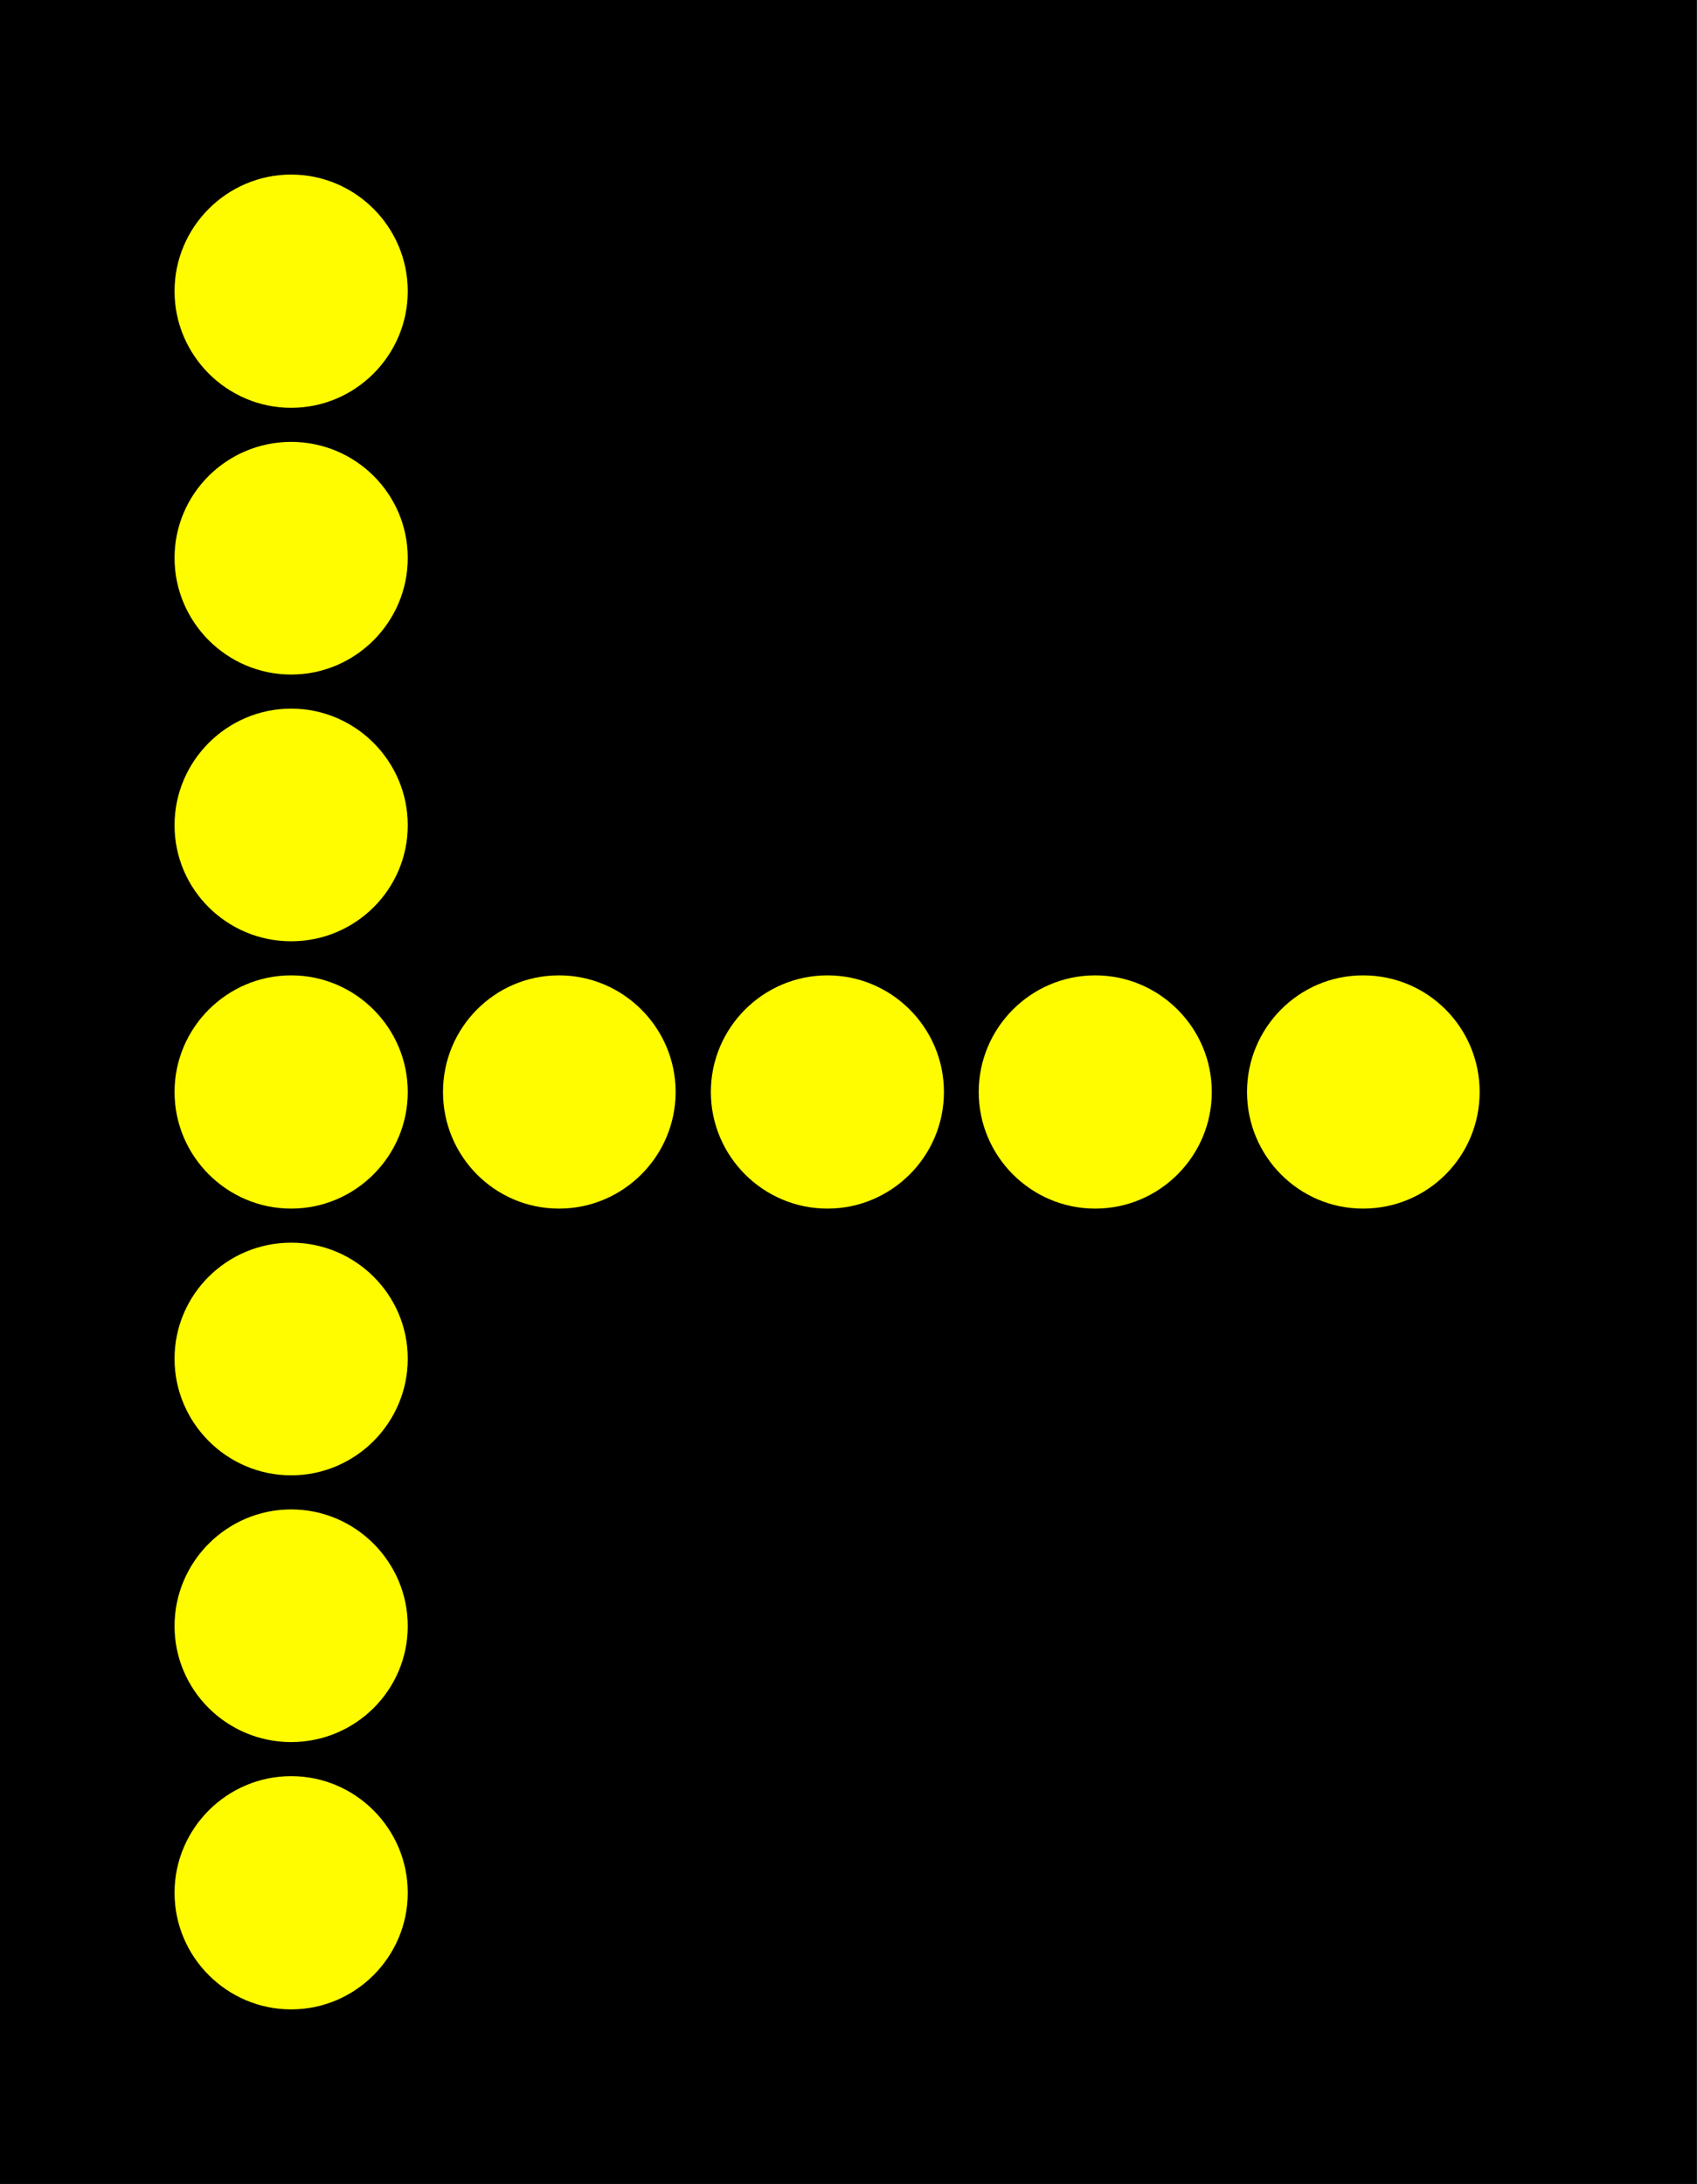 <?xml version="1.0" encoding="UTF-8"?>
<svg xmlns="http://www.w3.org/2000/svg" xmlns:xlink="http://www.w3.org/1999/xlink" width="11.657" height="15" viewBox="0 0 11.657 15">
<rect x="0" y="0" width="11.657" height="15" fill="#808080" stroke="none"/>
<path fill-rule="nonzero" fill="rgb(0%, 0%, 0%)" fill-opacity="1" d="M 0 0 L 11.656 0 L 11.656 15 L 0 15 Z M 0 0 "/>
<path fill-rule="nonzero" fill="rgb(100%, 98.824%, 0%)" fill-opacity="1" d="M 2.801 2 C 2.801 2.441 2.441 2.801 2 2.801 C 1.559 2.801 1.199 2.441 1.199 2 C 1.199 1.559 1.559 1.199 2 1.199 C 2.441 1.199 2.801 1.559 2.801 2 Z M 2.801 2 "/>
<path fill-rule="nonzero" fill="rgb(100%, 98.824%, 0%)" fill-opacity="1" d="M 2.801 7.5 C 2.801 7.941 2.441 8.301 2 8.301 C 1.559 8.301 1.199 7.941 1.199 7.5 C 1.199 7.059 1.559 6.699 2 6.699 C 2.441 6.699 2.801 7.059 2.801 7.5 Z M 2.801 7.5 "/>
<path fill-rule="nonzero" fill="rgb(100%, 98.824%, 0%)" fill-opacity="1" d="M 10.164 7.5 C 10.164 7.941 9.809 8.301 9.363 8.301 C 8.922 8.301 8.566 7.941 8.566 7.5 C 8.566 7.059 8.922 6.699 9.363 6.699 C 9.809 6.699 10.164 7.059 10.164 7.5 Z M 10.164 7.5 "/>
<path fill-rule="nonzero" fill="rgb(100%, 98.824%, 0%)" fill-opacity="1" d="M 8.324 7.5 C 8.324 7.941 7.965 8.301 7.523 8.301 C 7.082 8.301 6.723 7.941 6.723 7.5 C 6.723 7.059 7.082 6.699 7.523 6.699 C 7.965 6.699 8.324 7.059 8.324 7.5 Z M 8.324 7.5 "/>
<path fill-rule="nonzero" fill="rgb(100%, 98.824%, 0%)" fill-opacity="1" d="M 6.484 7.5 C 6.484 7.941 6.125 8.301 5.684 8.301 C 5.242 8.301 4.883 7.941 4.883 7.5 C 4.883 7.059 5.242 6.699 5.684 6.699 C 6.125 6.699 6.484 7.059 6.484 7.5 Z M 6.484 7.5 "/>
<path fill-rule="nonzero" fill="rgb(100%, 98.824%, 0%)" fill-opacity="1" d="M 4.641 7.5 C 4.641 7.941 4.281 8.301 3.84 8.301 C 3.398 8.301 3.043 7.941 3.043 7.5 C 3.043 7.059 3.398 6.699 3.84 6.699 C 4.281 6.699 4.641 7.059 4.641 7.5 Z M 4.641 7.5 "/>
<path fill-rule="nonzero" fill="rgb(100%, 98.824%, 0%)" fill-opacity="1" d="M 2.801 5.668 C 2.801 6.109 2.441 6.465 2 6.465 C 1.559 6.465 1.199 6.109 1.199 5.668 C 1.199 5.227 1.559 4.867 2 4.867 C 2.441 4.867 2.801 5.227 2.801 5.668 Z M 2.801 5.668 "/>
<path fill-rule="nonzero" fill="rgb(100%, 98.824%, 0%)" fill-opacity="1" d="M 2.801 3.832 C 2.801 4.273 2.441 4.633 2 4.633 C 1.559 4.633 1.199 4.273 1.199 3.832 C 1.199 3.391 1.559 3.035 2 3.035 C 2.441 3.035 2.801 3.391 2.801 3.832 Z M 2.801 3.832 "/>
<path fill-rule="nonzero" fill="rgb(100%, 98.824%, 0%)" fill-opacity="1" d="M 2.801 13 C 2.801 13.441 2.441 13.801 2 13.801 C 1.559 13.801 1.199 13.441 1.199 13 C 1.199 12.559 1.559 12.199 2 12.199 C 2.441 12.199 2.801 12.559 2.801 13 Z M 2.801 13 "/>
<path fill-rule="nonzero" fill="rgb(100%, 98.824%, 0%)" fill-opacity="1" d="M 2.801 11.168 C 2.801 11.609 2.441 11.965 2 11.965 C 1.559 11.965 1.199 11.609 1.199 11.168 C 1.199 10.727 1.559 10.367 2 10.367 C 2.441 10.367 2.801 10.727 2.801 11.168 Z M 2.801 11.168 "/>
<path fill-rule="nonzero" fill="rgb(100%, 98.824%, 0%)" fill-opacity="1" d="M 2.801 9.332 C 2.801 9.773 2.441 10.133 2 10.133 C 1.559 10.133 1.199 9.773 1.199 9.332 C 1.199 8.891 1.559 8.535 2 8.535 C 2.441 8.535 2.801 8.891 2.801 9.332 Z M 2.801 9.332 "/>
</svg>
